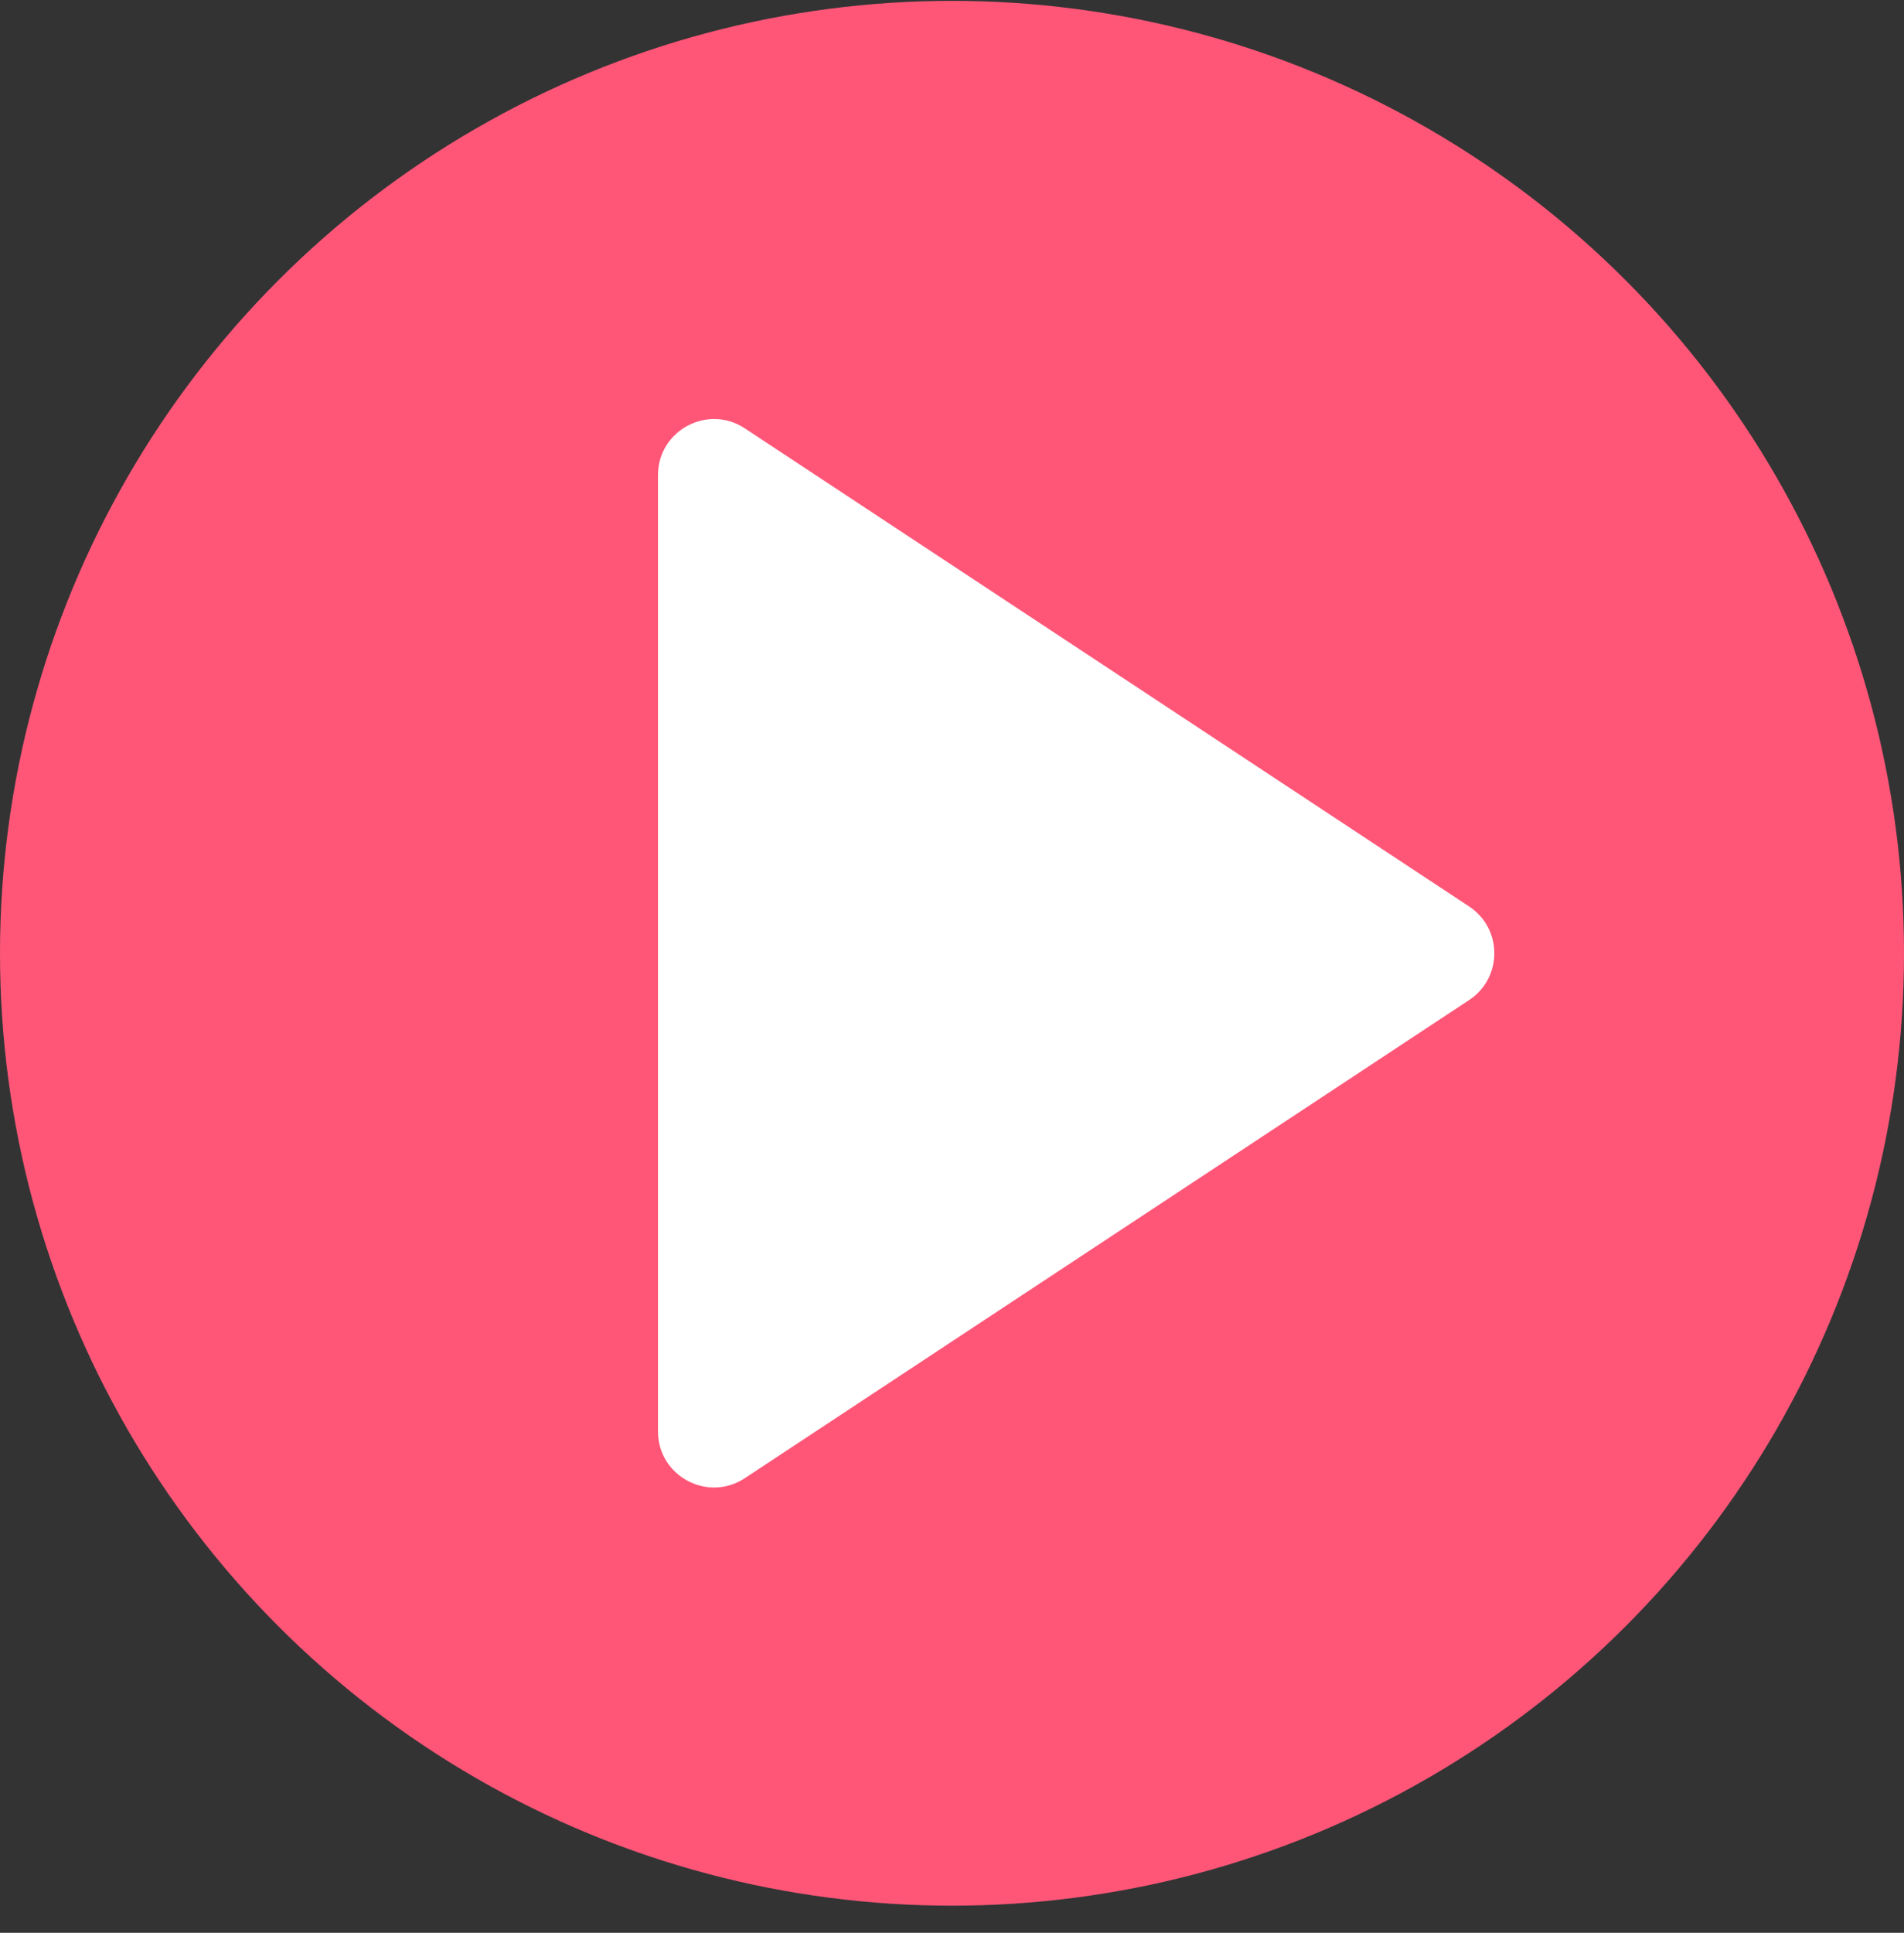 <svg width="68" height="69" viewBox="0 0 68 69" fill="none" xmlns="http://www.w3.org/2000/svg">
<rect x="0" y="0" width="68" height="69" fill="#333333" stroke="none"/>
<circle cx="34" cy="34.031" r="34" fill="#FF5678"/>
<path d="M52.47 32.361C53.668 33.152 53.668 34.91 52.47 35.7L26.602 52.769C25.272 53.646 23.5 52.693 23.5 51.1L23.5 16.962C23.5 15.369 25.272 14.415 26.602 15.293L52.47 32.361Z" fill="white"/>
</svg>
